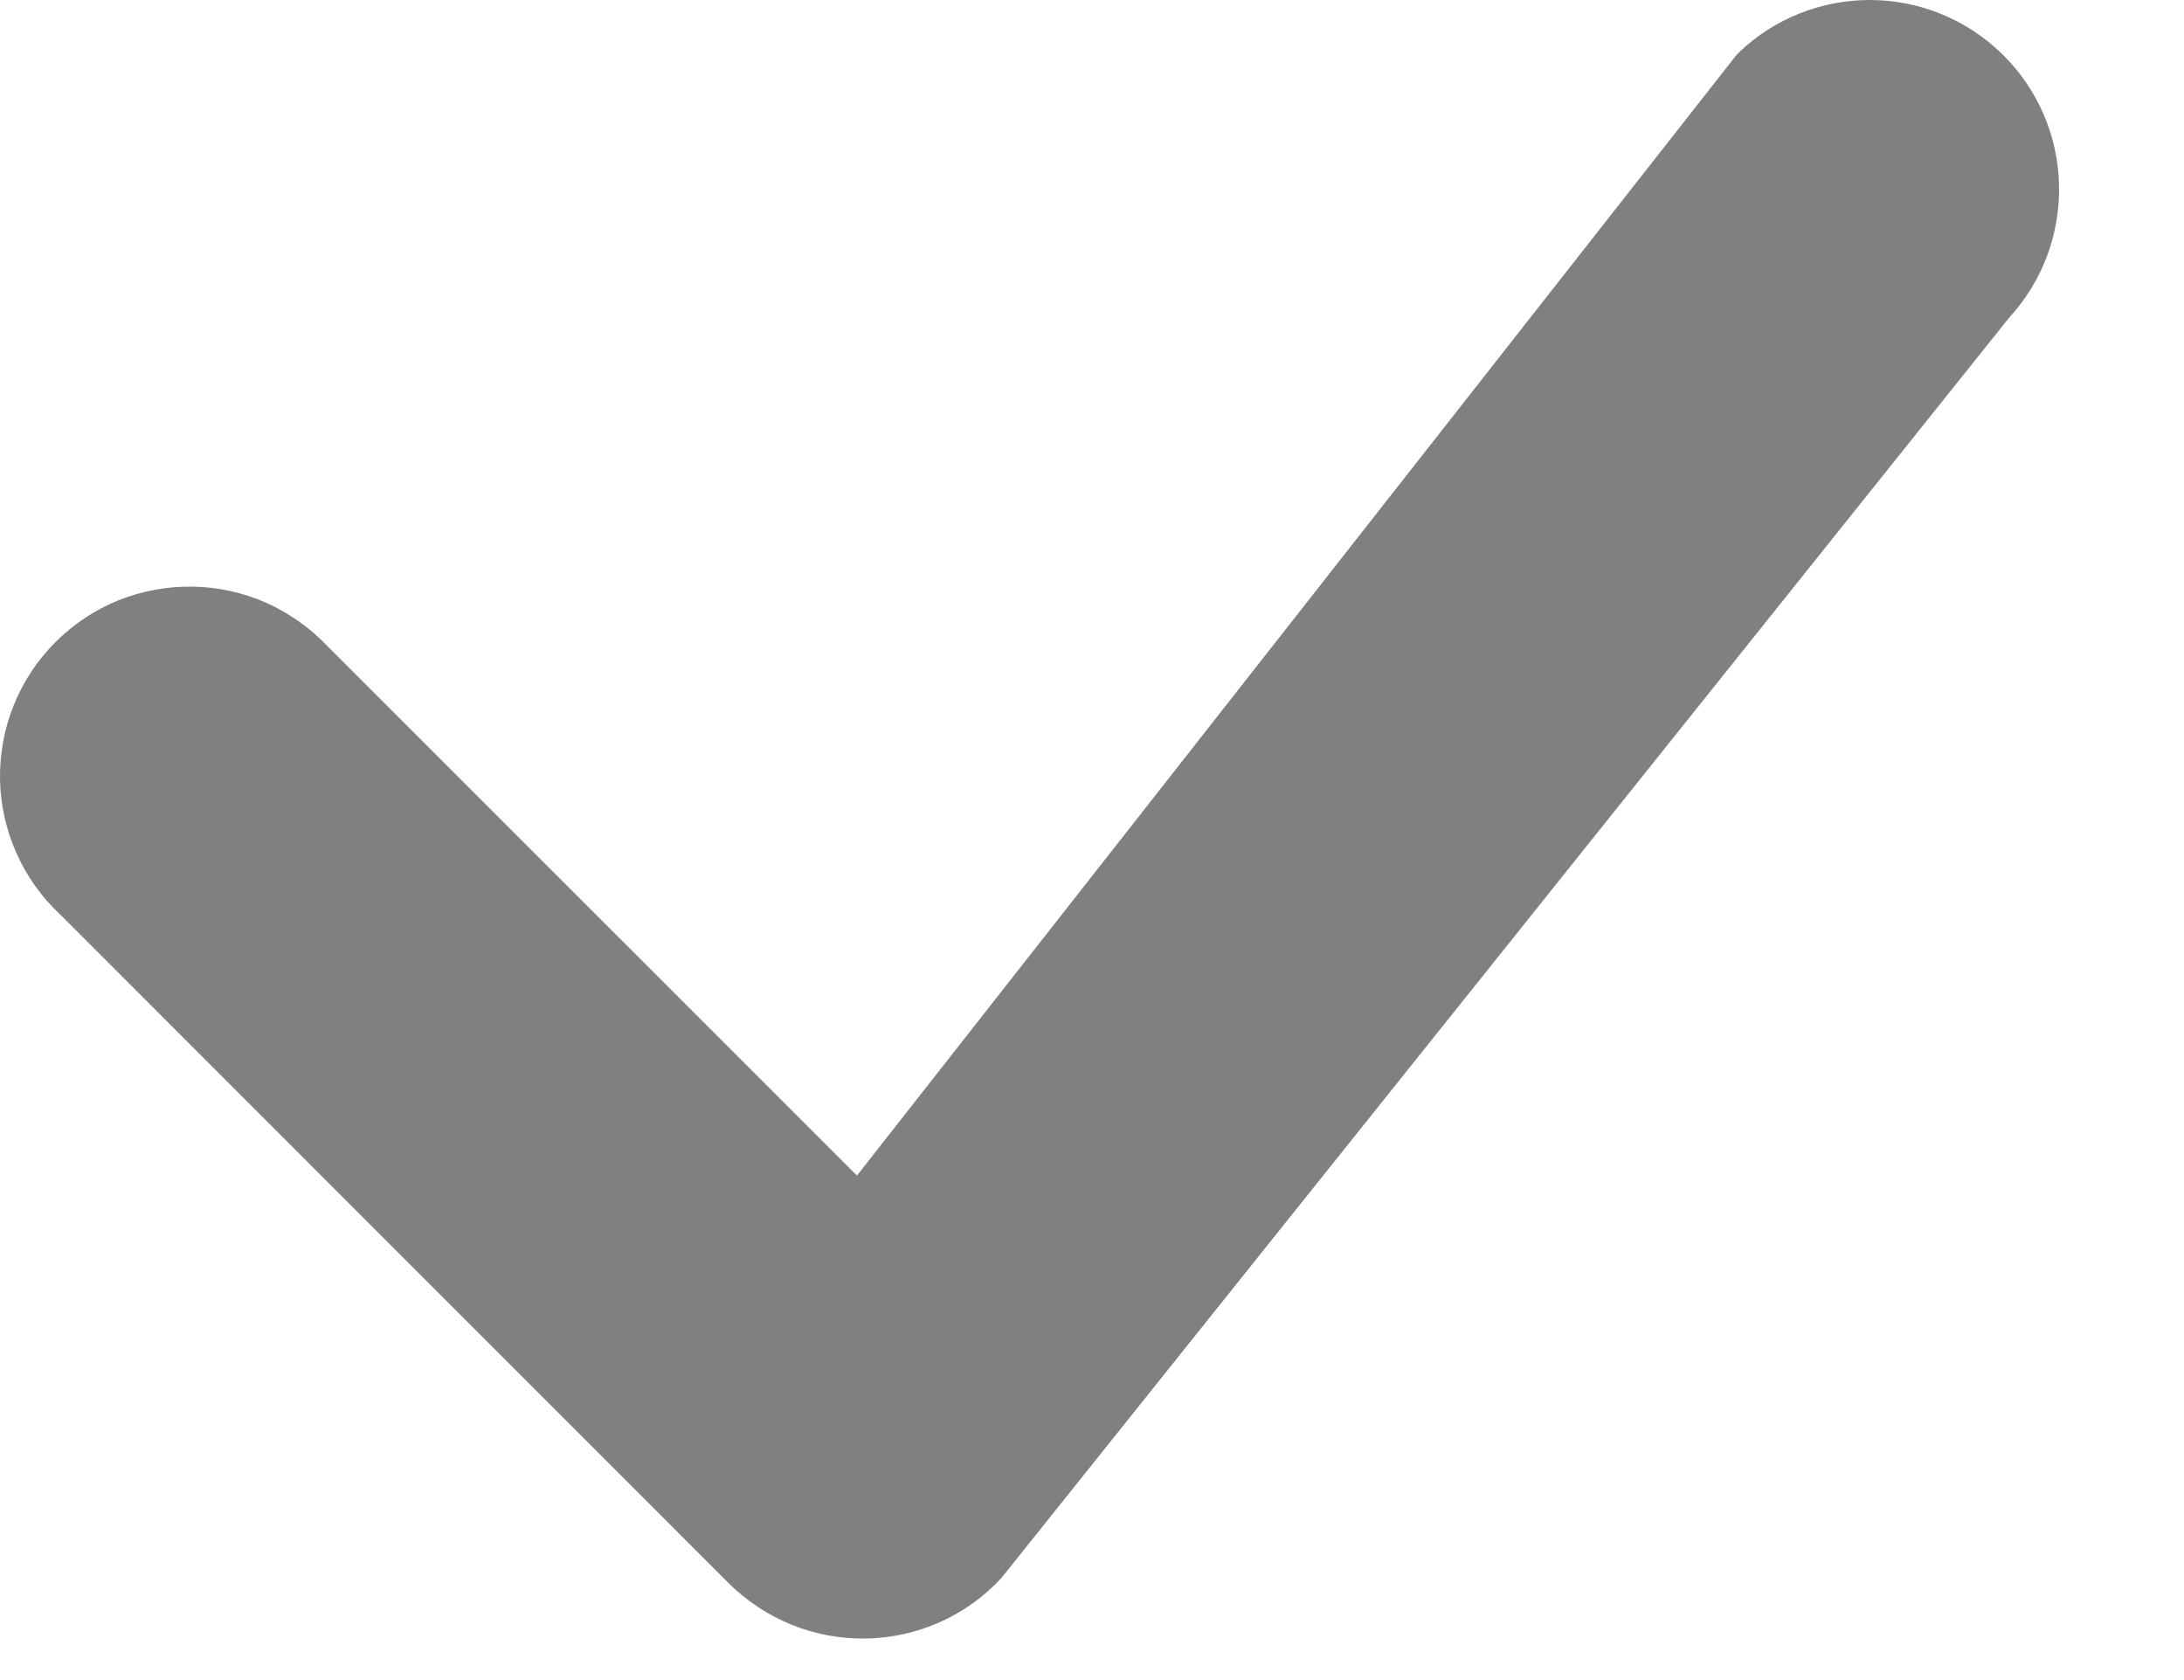 <svg width="13" height="10" viewBox="0 0 13 10" fill="none" xmlns="http://www.w3.org/2000/svg">
<path d="M10.352 0.311C10.563 0.109 10.845 -0.002 11.138 3.23196e-05C11.43 0.002 11.71 0.118 11.919 0.323C12.128 0.528 12.249 0.806 12.256 1.098C12.264 1.39 12.158 1.674 11.96 1.89L5.961 9.392C5.858 9.504 5.734 9.593 5.595 9.655C5.457 9.717 5.307 9.75 5.156 9.753C5.004 9.755 4.853 9.728 4.713 9.671C4.572 9.614 4.445 9.53 4.337 9.423L0.359 5.444C0.248 5.341 0.159 5.216 0.098 5.078C0.036 4.94 0.003 4.79 0 4.639C-0.002 4.488 0.025 4.337 0.082 4.197C0.139 4.056 0.223 3.929 0.33 3.822C0.437 3.715 0.565 3.63 0.705 3.573C0.846 3.517 0.996 3.489 1.148 3.492C1.299 3.494 1.448 3.527 1.587 3.589C1.725 3.651 1.849 3.74 1.953 3.85L5.101 6.997L10.323 0.344C10.332 0.332 10.342 0.321 10.353 0.311H10.352Z" fill="#808080"/>
</svg>
